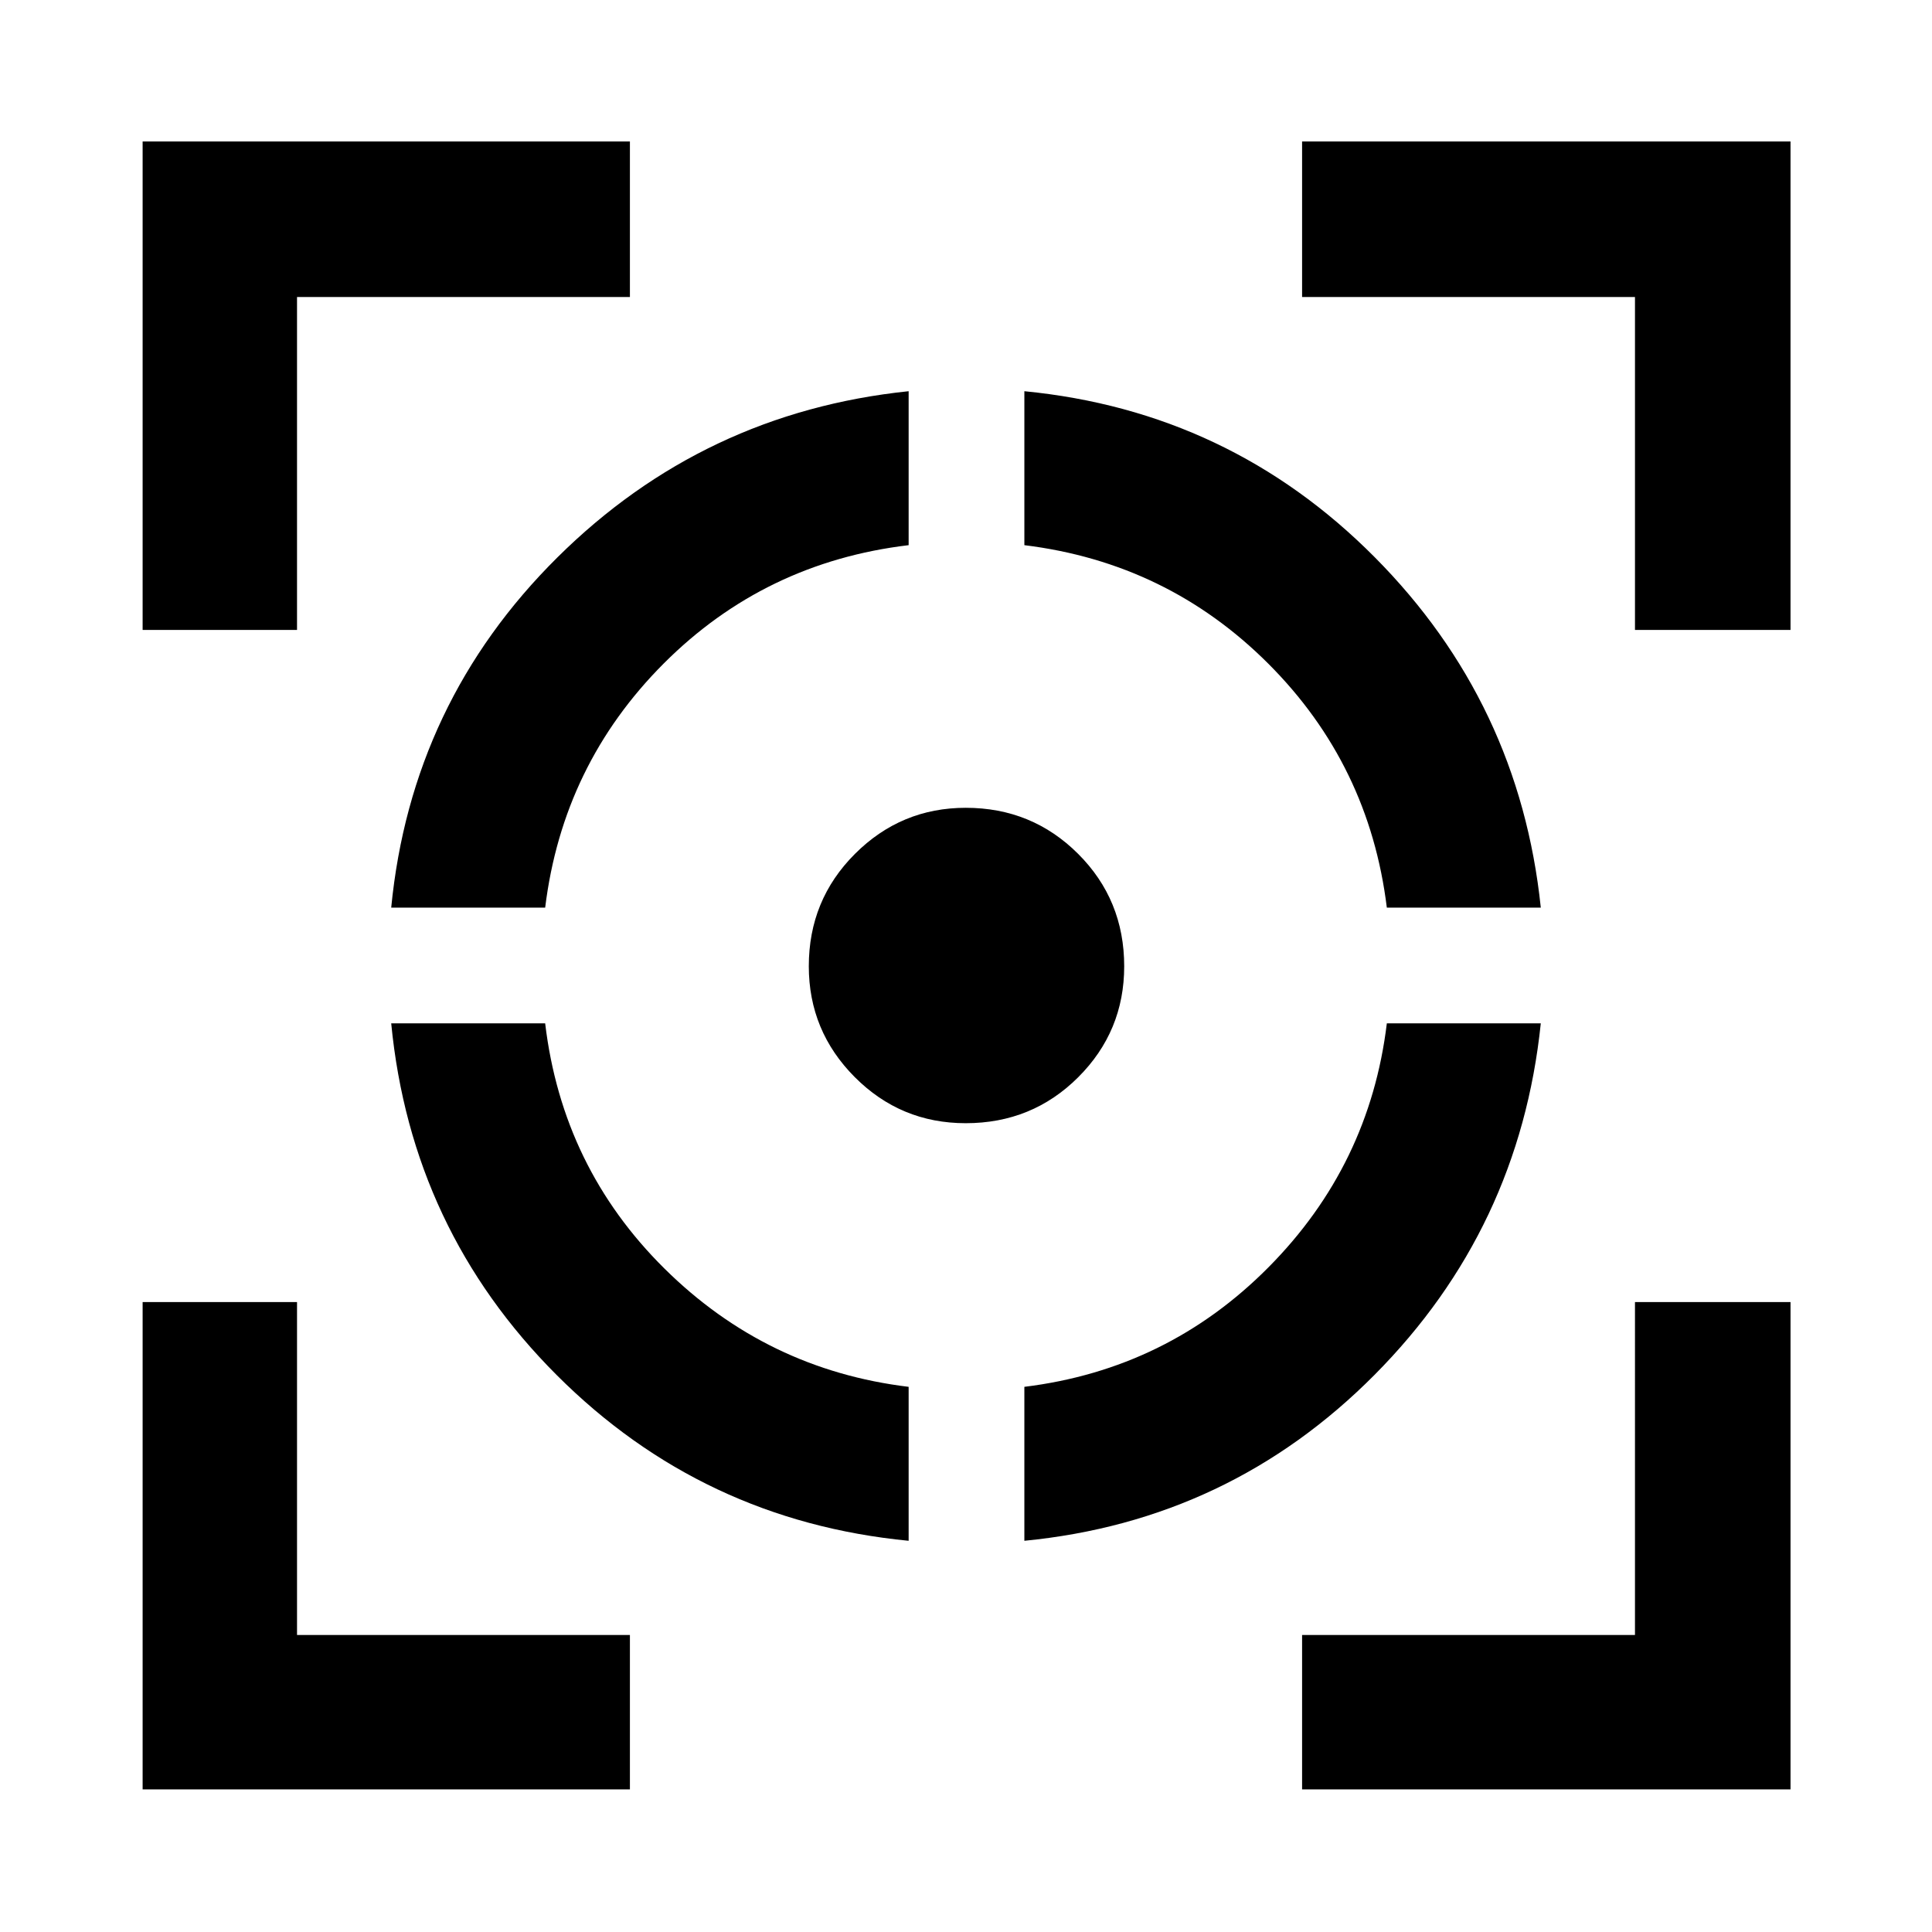 <svg xmlns="http://www.w3.org/2000/svg" height="48" viewBox="0 -960 960 960" width="48"><path d="M70.87-70.87V-313h76.72v165.41H313v76.72H70.87Zm0-576.13v-242.7H313v77.29H147.59V-647H70.87ZM451.5-194.39q-102.46-9.94-174.82-82.29-72.35-72.36-82.29-174.82h76.5q8.53 71.6 59.27 121.84 50.74 50.24 121.34 58.77v76.5ZM194.39-509q9.94-101.96 82.53-173.98 72.6-72.03 174.58-82.63v76.5q-71.52 8.53-121.7 58.8-50.19 50.27-58.91 121.31h-76.5Zm285.47 107.11q-32.32 0-55.14-22.91-22.83-22.92-22.83-55.09 0-32.89 22.91-55.8 22.92-22.92 55.09-22.92 32.89 0 55.8 22.86 22.92 22.86 22.92 55.89 0 32.32-22.86 55.14-22.86 22.83-55.89 22.83ZM509-194.39v-76.5q71.04-8.72 121.31-59.41 50.27-50.68 58.8-121.2h76.5q-10.6 102.19-82.63 174.68-72.02 72.49-173.98 82.43ZM689.11-509q-8.72-71.04-58.89-121.22-50.18-50.17-121.22-58.89v-76.5q101.96 9.94 173.98 82.38 72.03 72.45 82.63 174.23h-76.5ZM647-70.87v-76.72h165.41V-313h77.29v242.13H647ZM812.41-647v-165.41H647v-77.29h242.7V-647h-77.29Z"/></svg>